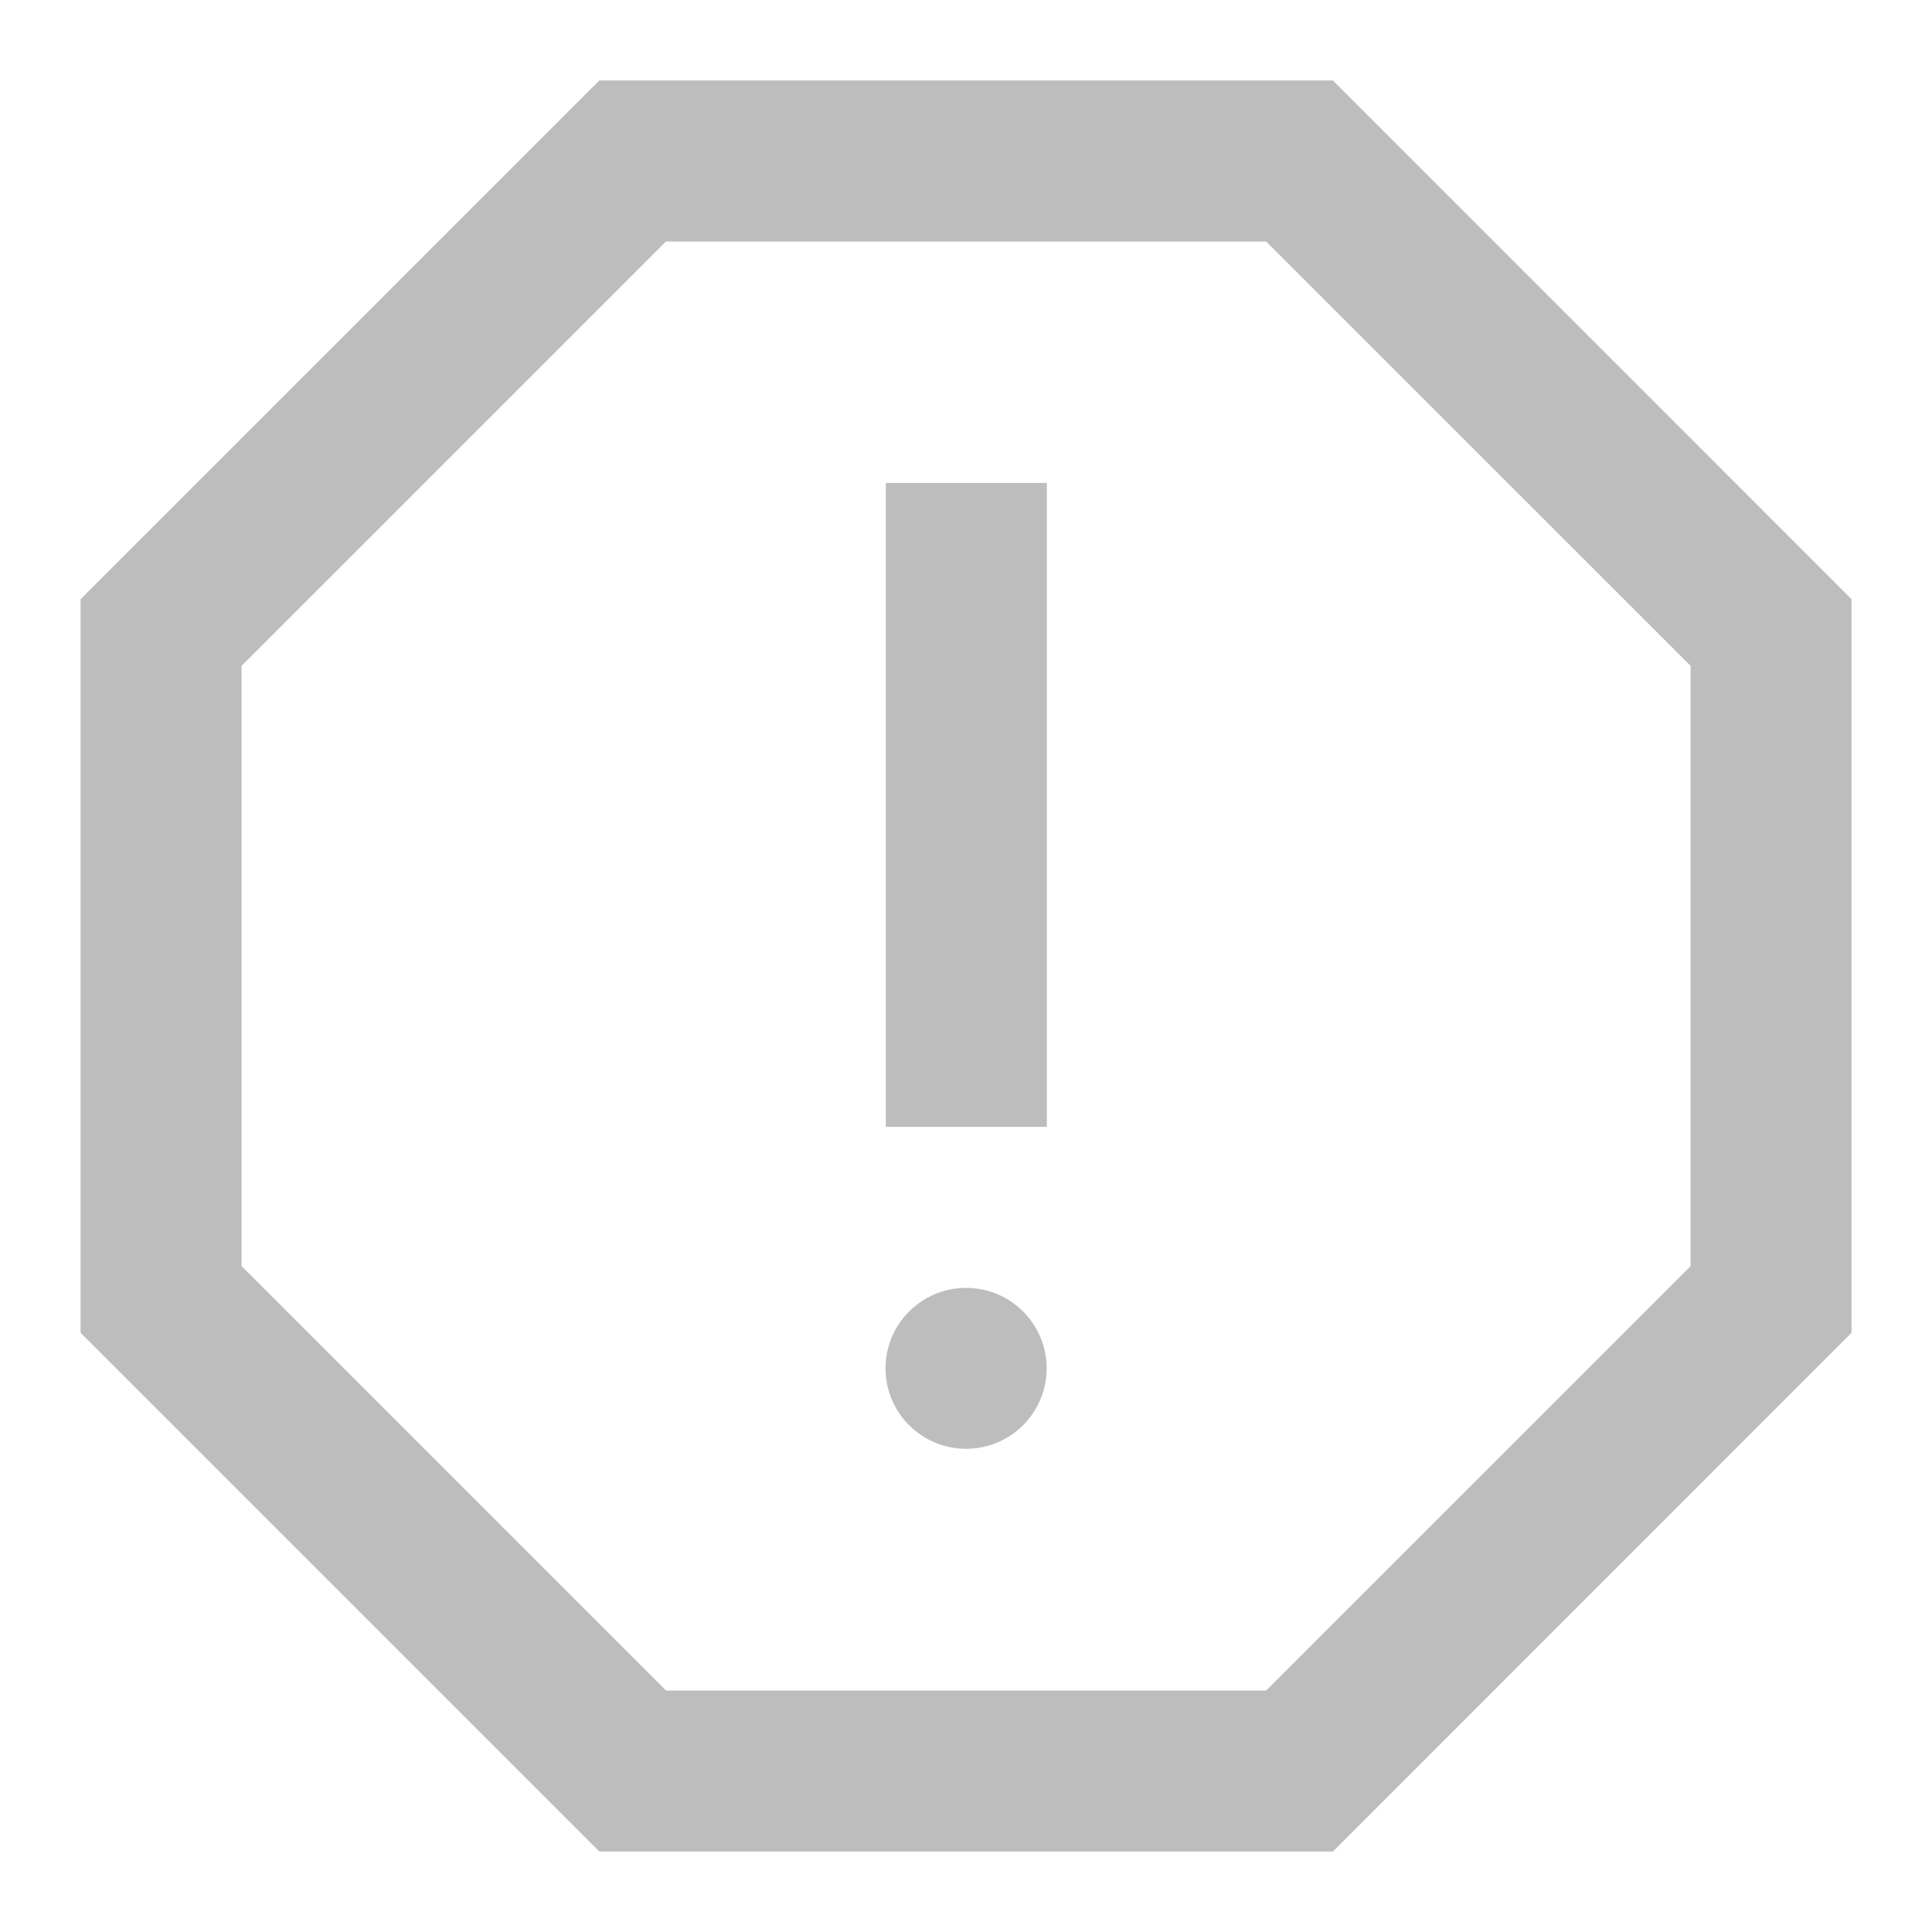 <svg width="20" height="20" viewBox="0 0 20 20" fill="none" xmlns="http://www.w3.org/2000/svg">
<path fill-rule="evenodd" clip-rule="evenodd" d="M19.167 13.797V6.203L13.798 0.833H6.204L0.834 6.203V13.797L6.204 19.167H13.798L19.167 13.797ZM6.894 2.5H13.107L17.501 6.893V13.107L13.107 17.5H6.894L2.501 13.107V6.893L6.894 2.5ZM10.001 14.998C10.461 14.998 10.835 14.625 10.835 14.165C10.835 13.705 10.461 13.332 10.001 13.332C9.541 13.332 9.167 13.705 9.167 14.165C9.167 14.625 9.541 14.998 10.001 14.998ZM10.837 4.999H9.17V11.665H10.837V4.999Z" fill="#BDBDBD"/>
</svg>
